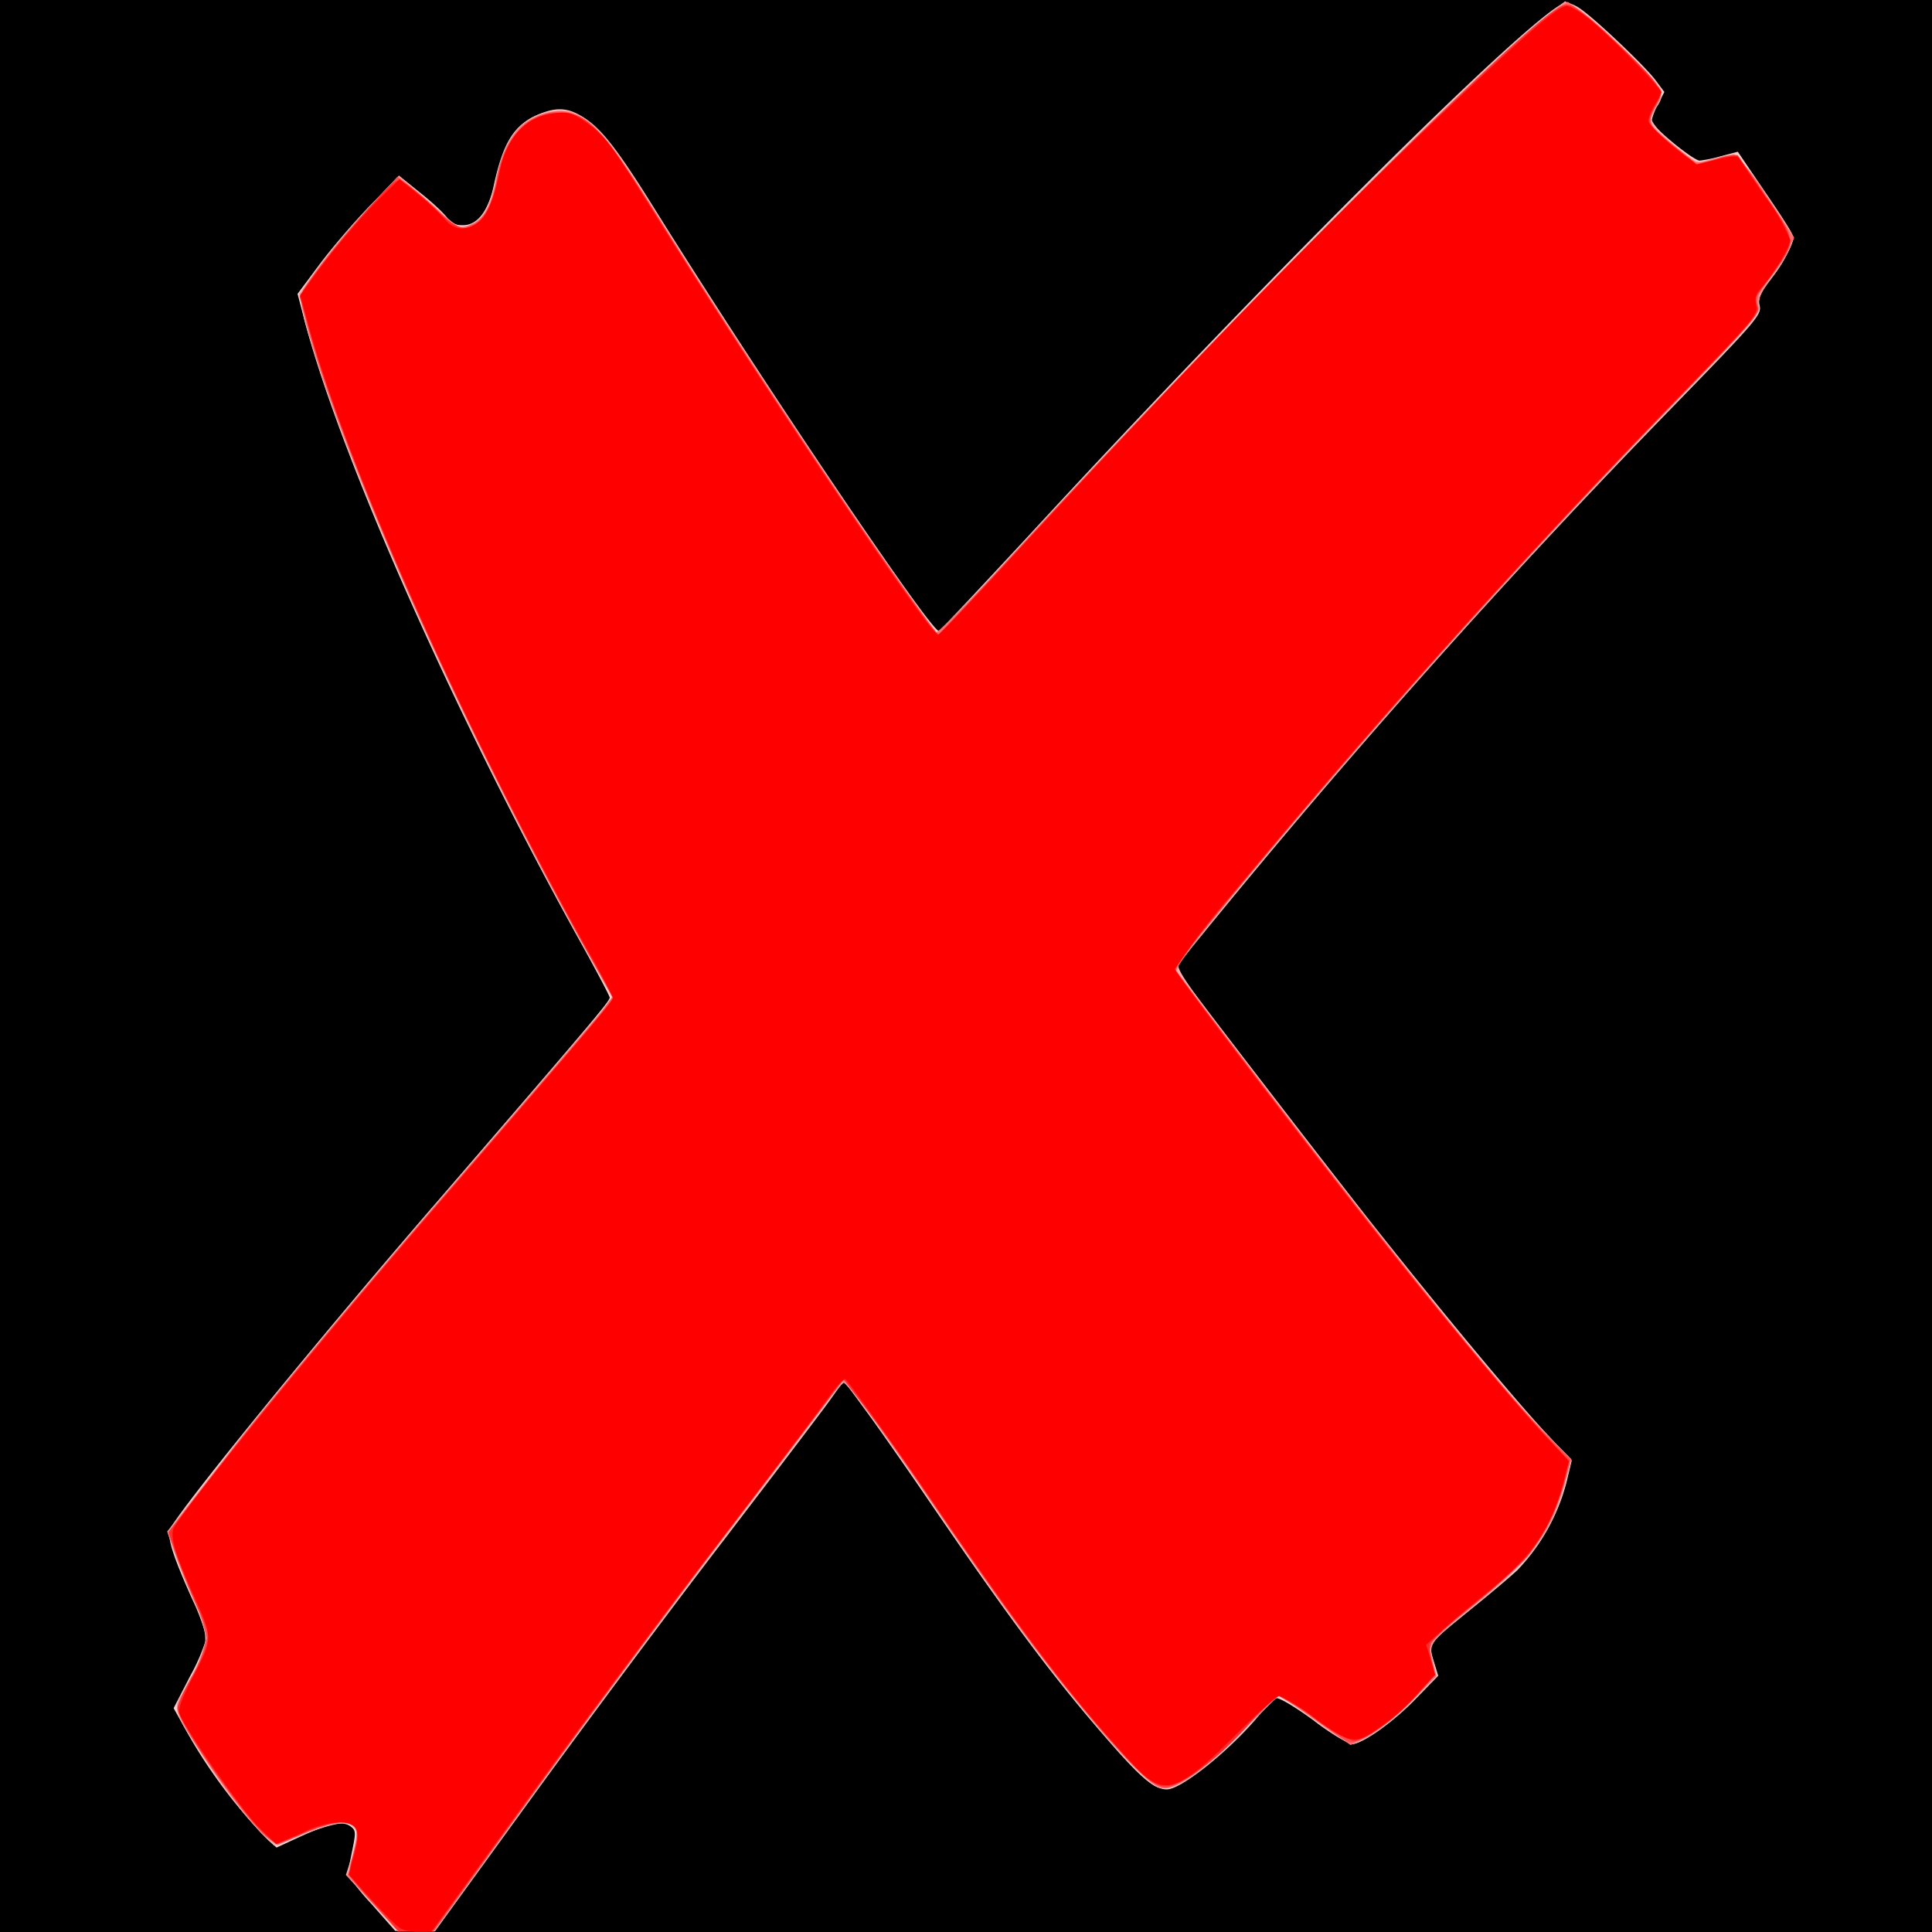 <svg xmlns="http://www.w3.org/2000/svg" width="32" height="32" viewBox="0 0 8.467 8.467"><g transform="translate(-263.107 -240.311)"><flowRoot xml:space="preserve" style="line-height:1.25" transform="translate(-83.87 -175.735)" font-style="normal" font-weight="400" font-size="192" font-family="sans-serif" letter-spacing="0" word-spacing="0" fill="#000" fill-opacity="1" stroke="none"><flowRegion font-size="192"><path d="M48.571 157.987h1002.857v384.286H48.571z"/></flowRegion><flowPara/></flowRoot><path d="M264.733 248.653a.92.92 0 0 1-.103-.13l.02-.099c.017-.083.017-.091-.007-.109-.035-.025-.09-.014-.22.045l-.104.048-.036-.032a2.27 2.27 0 0 1-.365-.489l-.05-.09.072-.14a.848.848 0 0 0 .072-.168.898.898 0 0 0-.061-.166c-.094-.21-.116-.285-.094-.32.087-.14.67-.854 1.187-1.45.66-.765.735-.854.735-.87 0-.007-.053-.107-.118-.225-.544-.977-1.056-2.127-1.216-2.73l-.034-.129.094-.126c.051-.069.151-.186.222-.259l.129-.133.094.076c.052.041.104.09.116.108.015.024.035.033.07.033.062 0 .11-.06.134-.17.043-.198.09-.27.201-.317.067-.028.115-.028.168 0 .093.048.16.132.341.422.466.748 1.211 1.854 1.242 1.843.006-.002.181-.189.39-.414 1.075-1.167 2.258-2.34 2.36-2.34a.17.17 0 0 1 .067.032c.068.048.28.25.323.308l.039.052-.028.055a.271.271 0 0 0-.028.072c0 .024.183.174.211.174a.63.63 0 0 0 .095-.02l.072-.019.122.18c.067.098.122.187.122.196 0 .028-.05.12-.106.192-.041.054-.05.075-.042.108.008.038-.016.067-.379.44a34.808 34.808 0 0 0-2.074 2.327 3.51 3.51 0 0 0-.106.135c0 .008.61.802.854 1.112.305.386.632.78.778.936l.103.11-.016.067a.872.872 0 0 1-.223.414c-.03.028-.121.105-.203.171-.194.158-.186.148-.163.226l.02.065-.104.107c-.099.101-.23.193-.276.193a.929.929 0 0 1-.167-.105c-.09-.065-.154-.102-.164-.096a.84.84 0 0 0-.09.093c-.13.15-.328.306-.388.306-.052 0-.104-.042-.228-.181-.255-.29-.434-.527-.803-1.066-.102-.15-.23-.333-.285-.408l-.1-.136-.057.08c-.03.043-.241.32-.467.616-.227.295-.605.803-.84 1.127l-.428.59h-.087l-.087-.002z" fill="#fecfcf"/><path d="M264.736 248.652l-.113-.124.027-.085c.053-.17.011-.18-.274-.07l-.067.027-.058-.056a2.326 2.326 0 0 1-.278-.37c-.113-.178-.112-.171-.038-.3.092-.157.093-.18.017-.356a3.435 3.435 0 0 1-.087-.221l-.025-.074.294-.378c.161-.207.58-.709.93-1.114.35-.405.657-.762.681-.792l.044-.056-.127-.226c-.468-.833-.974-1.948-1.172-2.58-.086-.276-.087-.267.026-.416.053-.069.15-.183.217-.252l.12-.126.085.069a1.9 1.9 0 0 1 .128.113c.086.087.172.022.212-.161.041-.187.102-.27.222-.302.142-.038.243.049.457.397.33.535.799 1.244 1.132 1.714l.128.18.392-.424c.925-1.003 1.995-2.078 2.279-2.293l.078-.059.05.028c.029.015.124.097.212.183.167.163.183.193.138.253a.104.104 0 0 0-.021.05c0 .024.074.1.155.16.048.034.053.034.114.016a.467.467 0 0 1 .087-.02c.024 0 .266.333.266.367a.522.522 0 0 1-.102.182c-.044.06-.055.084-.049.115.007.036-.022.07-.326.384a38.06 38.06 0 0 0-1.96 2.177l-.256.318c-.016.024.016.071.323.472.647.845 1.069 1.366 1.292 1.598l.104.108-.023.09a.956.956 0 0 1-.156.326 1.863 1.863 0 0 1-.216.2c-.232.188-.23.186-.21.267l.014.067-.104.107c-.099.1-.225.19-.27.19a.602.602 0 0 1-.127-.08 2.496 2.496 0 0 0-.15-.107l-.043-.024-.174.173c-.204.201-.294.256-.365.221-.05-.025-.216-.206-.406-.444a11.623 11.623 0 0 1-.557-.77 14.29 14.29 0 0 0-.394-.555c-.005-.006-.037.029-.072.078-.034.048-.247.33-.473.625-.227.295-.602.8-.835 1.12l-.422.583h-.16z" fill="#feafaf"/><path d="M264.74 248.654l-.11-.121.016-.066.024-.096a.055.055 0 0 0-.015-.054c-.032-.031-.105-.02-.23.036-.05.023-.103.038-.117.033-.044-.014-.165-.158-.288-.344-.15-.224-.155-.239-.12-.3a.882.882 0 0 0 .112-.253.629.629 0 0 0-.05-.148 3.26 3.26 0 0 1-.086-.215l-.035-.102.289-.372c.159-.204.58-.71.937-1.122.357-.413.666-.773.686-.8l.037-.049-.091-.161c-.535-.946-1.13-2.278-1.256-2.814l-.025-.107.099-.134c.054-.073.153-.19.218-.258l.12-.126.103.091c.177.156.16.146.218.12.056-.027.08-.076.108-.213.02-.1.07-.192.124-.231.06-.042.154-.064.203-.046.102.035.163.11.404.494.357.57 1.002 1.537 1.179 1.765l.024.032.323-.35c.898-.973 2.06-2.144 2.343-2.363l.082-.063.049.027c.069.037.372.334.372.364 0 .014-.012.05-.027.08-.033.065-.03.069.095.168l.088.07.074-.02c.04-.01.082-.019.091-.019a1 1 0 0 1 .139.178c.14.206.14.195.027.355-.05.072-.063.103-.058.13.007.034-.031.078-.334.391a36.431 36.431 0 0 0-2.036 2.273l-.194.239.039.05c.687.912 1.362 1.756 1.59 1.99l.113.114-.024.09c-.055.215-.143.339-.381.533-.224.183-.224.183-.203.261l.017.065-.12.119a.934.934 0 0 1-.186.151c-.077.037-.061.043-.263-.101a1.227 1.227 0 0 0-.122-.082c-.004 0-.083.075-.174.167-.175.177-.287.253-.345.236-.045-.014-.132-.1-.3-.297-.211-.248-.365-.456-.7-.947-.243-.356-.385-.547-.396-.534a61.15 61.15 0 0 0-1.35 1.802l-.438.605h-.158l-.11-.121z" fill="#fe9090"/><path d="M264.74 248.653l-.111-.122.024-.09c.032-.124.018-.153-.069-.141a.771.771 0 0 0-.16.053l-.1.044-.05-.037c-.086-.066-.362-.458-.384-.545-.007-.024.01-.068.057-.157a.546.546 0 0 0 .065-.167.676.676 0 0 0-.057-.172 2.451 2.451 0 0 1-.112-.29c0-.003.132-.175.295-.384.162-.208.573-.7.913-1.092.34-.393.646-.75.68-.793l.06-.08-.098-.175c-.542-.962-1.126-2.275-1.256-2.823-.018-.074-.018-.075.032-.149.06-.091.169-.223.29-.35l.09-.097.043.03c.024.018.084.069.133.115.088.083.09.083.14.067.06-.02.096-.082.118-.205.032-.169.104-.26.227-.288.047-.01.074-.01.11.005.105.044.156.106.366.444.33.53 1.126 1.722 1.221 1.83.006.006.165-.156.354-.36a48.663 48.663 0 0 1 1.59-1.651c.477-.47.672-.651.773-.719l.054-.035.056.04c.095.064.353.324.353.354a.189.189 0 0 1-.028.072c-.015.025-.024.056-.02.067.008.019.152.14.199.168.008.005.047 0 .084-.012a.56.56 0 0 1 .087-.021.98.98 0 0 1 .14.183l.121.183-.03.062a.683.683 0 0 1-.08.12c-.048.056-.056.08-.046.133.003.015-.122.154-.343.381-.75.773-1.51 1.624-2.06 2.307-.089.11-.154.202-.148.211.005.009.156.207.335.44.641.839 1.068 1.366 1.275 1.578l.119.12-.03.105c-.063.229-.126.313-.41.546-.1.083-.182.156-.182.164 0 .007.007.041.015.075l.016.062-.111.112a.925.925 0 0 1-.187.15l-.077.04-.065-.047c-.19-.135-.24-.169-.252-.169a.828.828 0 0 0-.123.12c-.165.182-.331.302-.392.283-.11-.035-.512-.53-.93-1.145-.205-.3-.45-.643-.46-.643a63.319 63.319 0 0 0-1.385 1.849l-.41.567h-.078l-.079.001z" fill="#fe6f6f"/><path d="M264.754 248.665a2.168 2.168 0 0 1-.11-.126c-.006-.01 0-.058.014-.108.02-.079.021-.095.004-.115-.027-.033-.12-.02-.24.037-.092.042-.097.043-.132.02-.076-.05-.378-.47-.4-.557-.006-.023.01-.07.057-.157a.544.544 0 0 0 .065-.17.604.604 0 0 0-.05-.16 3.228 3.228 0 0 1-.084-.21l-.033-.094.282-.364c.155-.2.573-.701.932-1.116.358-.414.67-.777.692-.808l.041-.056-.149-.268a23.326 23.326 0 0 1-.718-1.44c-.304-.69-.527-1.322-.49-1.39.027-.05.19-.253.299-.372l.115-.125.08.063c.045.036.102.086.126.114.048.054.07.059.13.028.048-.025.082-.093.101-.203.03-.171.132-.282.263-.287.124-.005.201.076.446.469.25.4.502.79.686 1.06.244.359.53.763.539.762.004 0 .151-.158.326-.349.874-.954 2.096-2.184 2.365-2.38.031-.022.064-.035.08-.03.042.01.344.29.374.347.027.049.027.05-.004.101-.038.066-.03.082.09.176l.092.073.086-.022a.344.344 0 0 1 .092-.017c.003.003.06.084.125.179.134.196.134.195.041.323l-.069.096a.06.06 0 0 0-.009.064c.012.03-.016.063-.314.37a37.525 37.525 0 0 0-2.127 2.381c-.073.09-.113.152-.106.163.006.01.144.192.307.406.615.805 1.138 1.452 1.328 1.64l.093.094-.021.083a.987.987 0 0 1-.18.356c-.032.035-.14.13-.24.212-.198.161-.191.15-.158.265.018.065-.305.346-.372.323a.382.382 0 0 1-.073-.046 1.946 1.946 0 0 0-.235-.157c-.006 0-.078.07-.16.154-.09.091-.185.174-.237.205-.084.05-.09.052-.134.033a.798.798 0 0 1-.16-.145c-.263-.29-.462-.556-.877-1.165a12.939 12.939 0 0 0-.238-.339l-.1-.133-.028.04-.457.6c-.235.308-.626.834-.87 1.17l-.441.61-.078.001h-.078l-.1-.109z" fill="#fe4e4e"/><path d="M264.769 248.68c-.148-.164-.14-.144-.111-.25.02-.075.02-.094.006-.113-.029-.034-.096-.026-.226.027l-.118.049-.04-.032c-.095-.074-.395-.504-.395-.565 0-.015.023-.066.051-.112a.805.805 0 0 0 .07-.147c.019-.061.018-.066-.038-.193a3.784 3.784 0 0 1-.09-.224l-.032-.093.286-.37c.158-.203.563-.69.901-1.08.338-.39.649-.75.69-.8l.075-.091-.025-.044c-.516-.888-1.117-2.204-1.303-2.855l-.05-.177.046-.068c.067-.097.18-.236.285-.35.089-.096.092-.098.128-.08.02.011.08.06.131.11.1.094.132.106.187.068.042-.03.067-.082.087-.183.037-.19.12-.288.254-.3.137-.014.199.05.482.505.404.648 1.174 1.789 1.2 1.778.006-.002.175-.182.376-.4.92-.997 2.05-2.133 2.316-2.327.05-.037.057-.038.093-.02.052.027.306.261.35.323l.035.049-.03.06c-.017.032-.028.067-.024.078.004.01.052.054.107.099l.1.08.086-.023a.298.298 0 0 1 .093-.018c.003.004.06.086.124.182.141.208.143.184-.031.421-.013.017-.014.036-.006.059.012.03-.02.067-.365.422a35.256 35.256 0 0 0-2.047 2.292 2.67 2.67 0 0 0-.144.187c0 .012.63.835.909 1.187.277.35.534.66.693.833l.127.139-.018.08a.938.938 0 0 1-.163.339 2.764 2.764 0 0 1-.235.21 1.75 1.75 0 0 0-.192.17.192.192 0 0 0 .007.079c.015.058.015.059-.063.148-.088.1-.23.202-.281.202a.633.633 0 0 1-.17-.099.99.99 0 0 0-.153-.098c-.024 0-.036.011-.135.124-.096.11-.212.206-.305.254-.079.04-.115.021-.248-.126-.24-.265-.472-.572-.812-1.072a8.316 8.316 0 0 0-.409-.566.511.511 0 0 0-.06.074c-.03.041-.219.29-.421.554-.203.263-.582.772-.842 1.13l-.475.652-.077.004-.077.003z" fill="#fe2e2e"/><path d="M264.796 248.701c-.039-.04-.09-.096-.115-.124l-.046-.05.024-.088c.029-.107.017-.135-.058-.142a.396.396 0 0 0-.168.046l-.116.05-.076-.074c-.074-.073-.33-.441-.348-.5-.006-.02.015-.073.064-.168.083-.16.083-.161 0-.345-.085-.188-.108-.268-.086-.303.087-.14.67-.854 1.187-1.45.651-.754.735-.854.735-.87a2.72 2.72 0 0 0-.104-.196c-.537-.956-1.065-2.139-1.232-2.757l-.034-.126.052-.072c.09-.124.21-.266.298-.353l.085-.083.082.067a.974.974 0 0 1 .116.108c.04.05.095.054.148.013.039-.031.069-.103.094-.227.03-.146.118-.239.24-.25.06-.006.077-.001.13.035.092.064.106.083.315.417.467.747 1.2 1.834 1.236 1.834.006 0 .176-.18.377-.399.74-.803 1.3-1.38 1.841-1.894.362-.344.5-.463.536-.463.012 0 .052.021.088.048.07.051.326.31.326.33a.234.234 0 0 1-.028.057.196.196 0 0 0-.028.065c0 .02.066.085.159.155l.053.04.088-.022c.068-.016.09-.018.098-.005.005.01.058.087.117.172a.824.824 0 0 1 .107.186c0 .03-.074.15-.13.213-.021.023-.026.041-.02.072.01.04-.008.061-.31.373a37.348 37.348 0 0 0-1.975 2.195 3.382 3.382 0 0 0-.262.342c.005.022.483.65.844 1.108.312.396.649.801.785.944l.098.104-.023.09c-.054.207-.137.326-.339.489-.08.065-.172.142-.204.172l-.06.054.02.066.02.066-.074.078a.903.903 0 0 1-.175.156c-.103.073-.12.07-.276-.042a.87.87 0 0 0-.158-.1c-.011 0-.099.079-.195.174-.253.252-.311.27-.44.133-.252-.269-.48-.566-.86-1.122-.17-.25-.374-.537-.407-.573-.005-.006-.037.029-.072.077-.034.049-.247.33-.473.626-.227.295-.605.803-.84 1.127l-.428.59h-.066c-.062 0-.071-.005-.137-.074z" fill="#fe0000"/></g></svg>